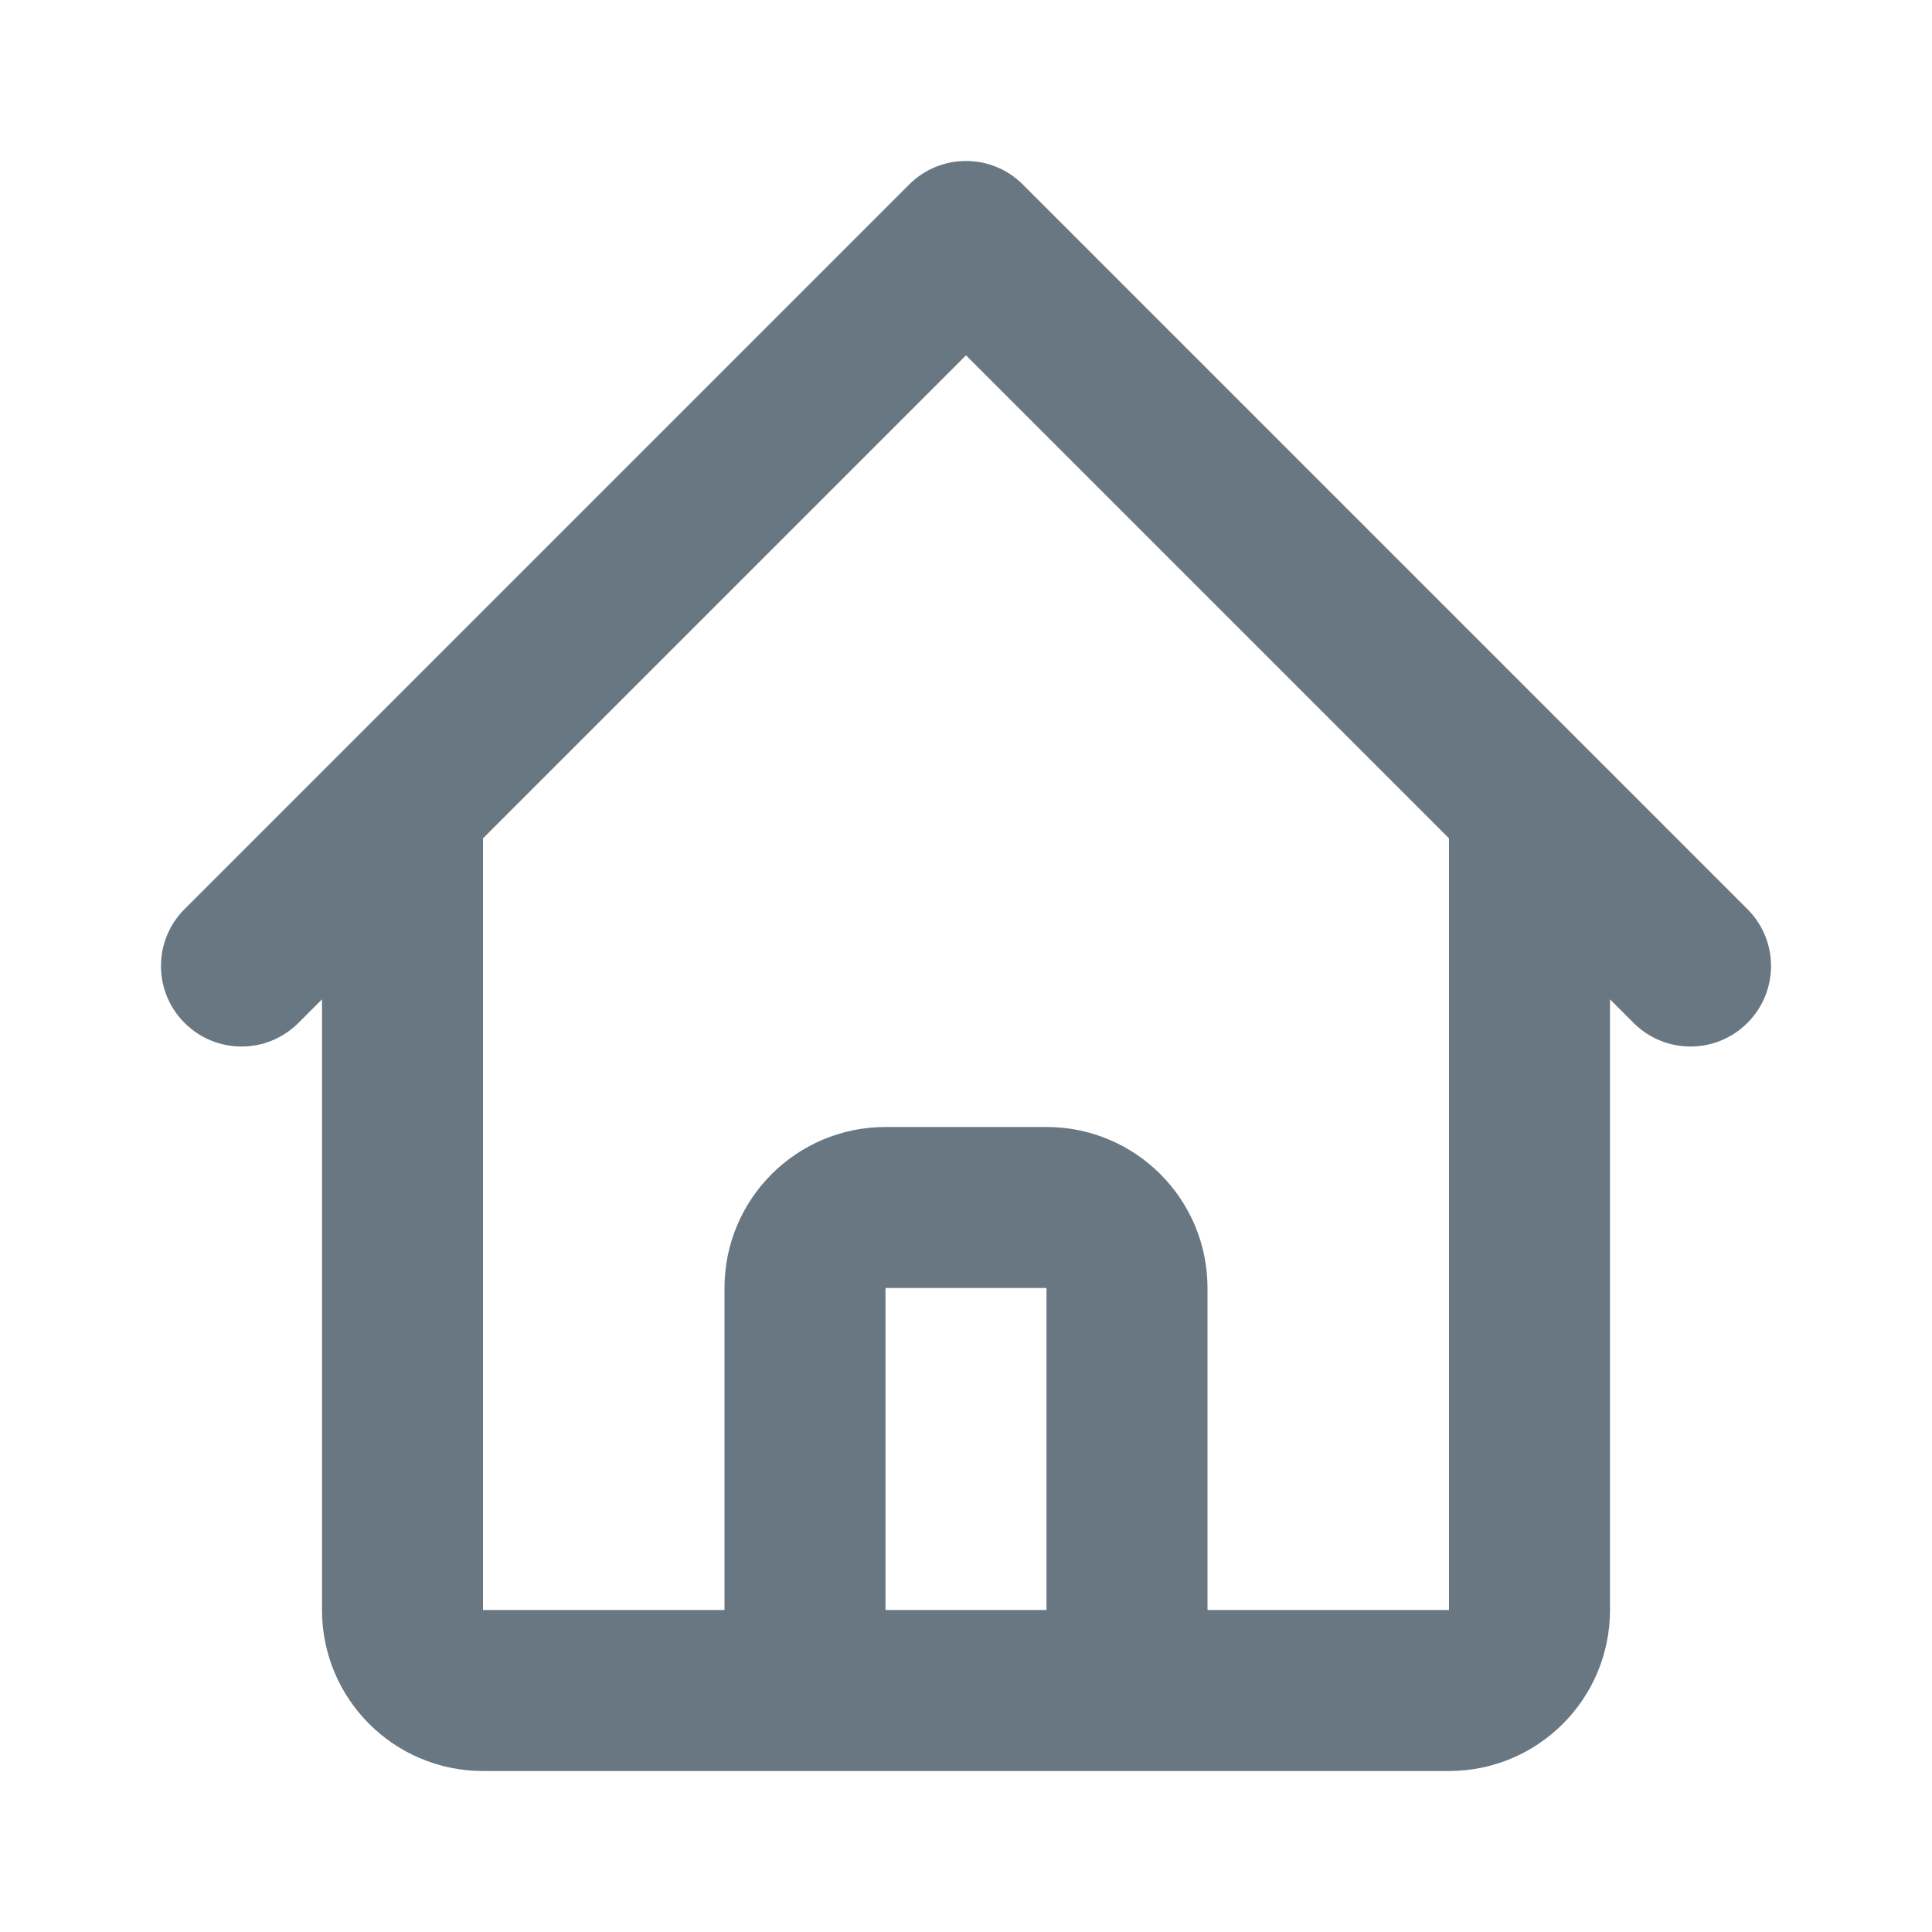 <svg width="24" height="24" viewBox="0 0 24 24" fill="none" xmlns="http://www.w3.org/2000/svg">
<path fill-rule="evenodd" clip-rule="evenodd" d="M11.293 2.293C11.683 1.902 12.317 1.902 12.707 2.293L21.707 11.293C22.098 11.683 22.098 12.317 21.707 12.707C21.317 13.098 20.683 13.098 20.293 12.707L20 12.414V20C20 21.105 19.105 22 18 22H6C4.895 22 4 21.105 4 20V12.414L3.707 12.707C3.317 13.098 2.683 13.098 2.293 12.707C1.902 12.317 1.902 11.683 2.293 11.293L11.293 2.293ZM6 10.414V20H9V16C9 14.895 9.895 14 11 14H13C14.105 14 15 14.895 15 16V20H18V10.414L12 4.414L6 10.414ZM13 20V16H11V20H13Z" fill="#687782"/>
</svg>
